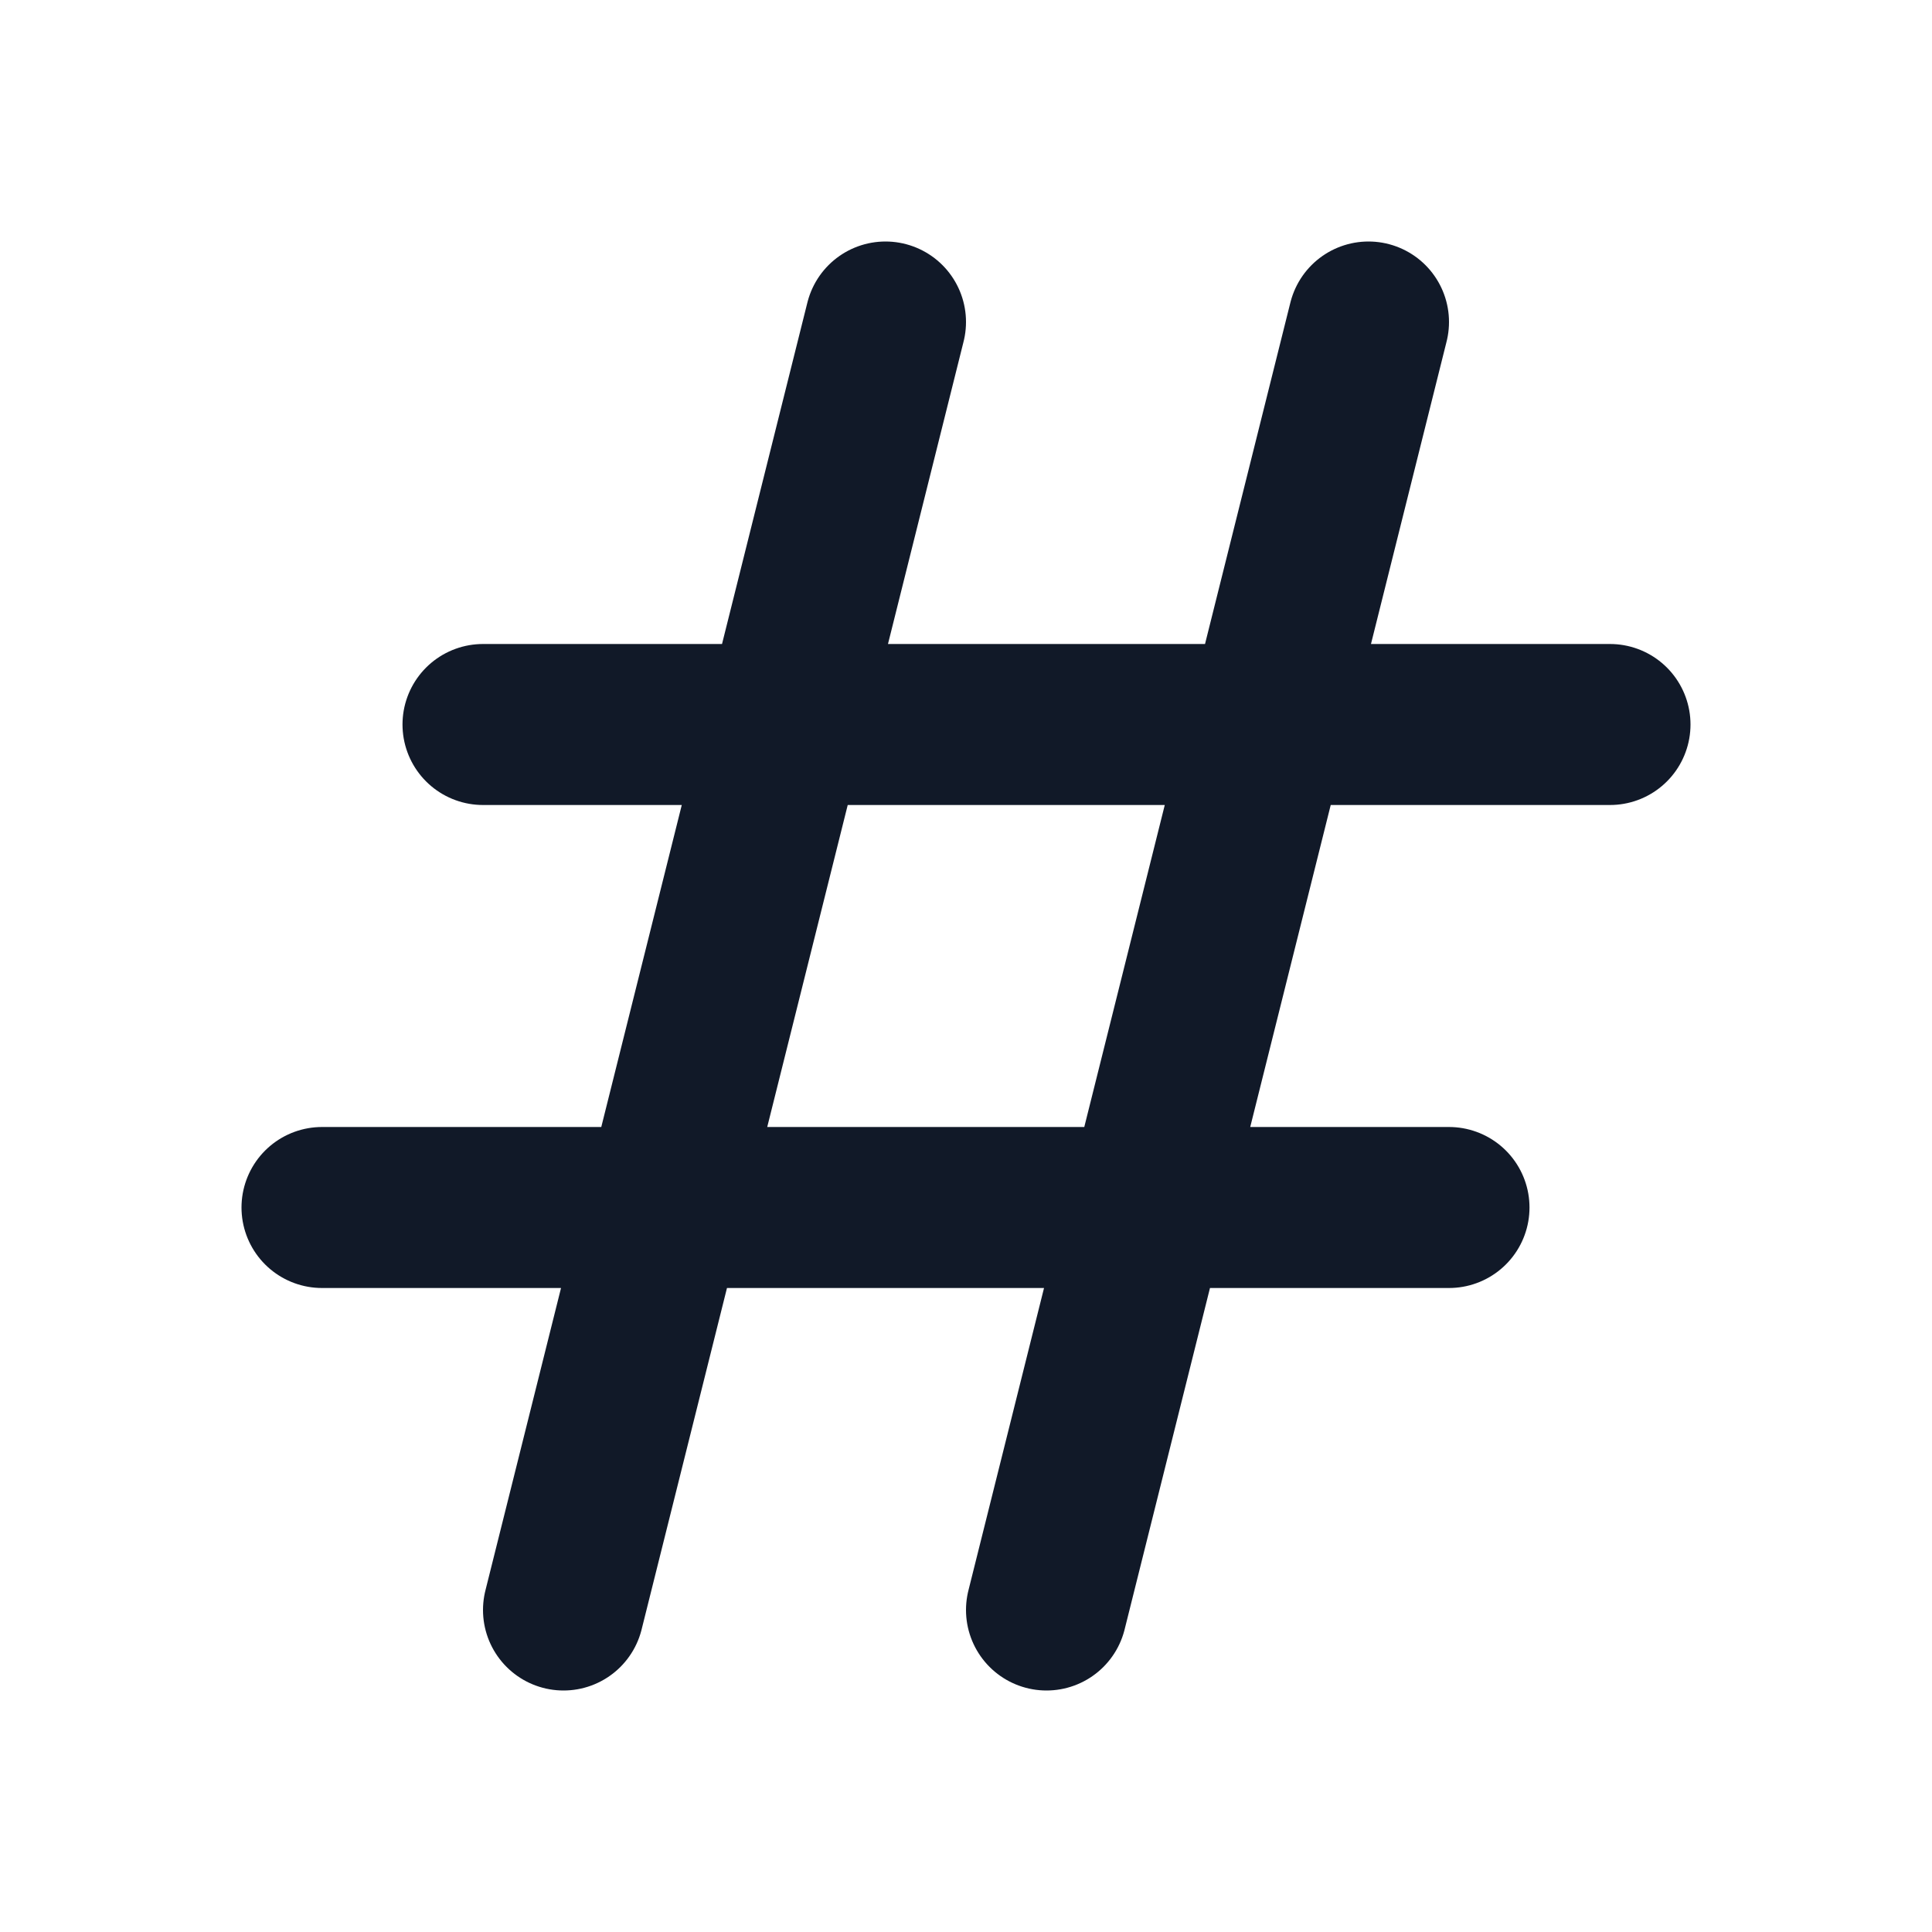 <svg width="24" height="24" viewBox="0 0 24 24" fill="none" xmlns="http://www.w3.org/2000/svg">
<path d="M7 20L11 4M13 20L17 4M6 9H20M4 15H18" stroke="#111928" stroke-width="2" stroke-linecap="round" stroke-linejoin="round"/>
</svg>
